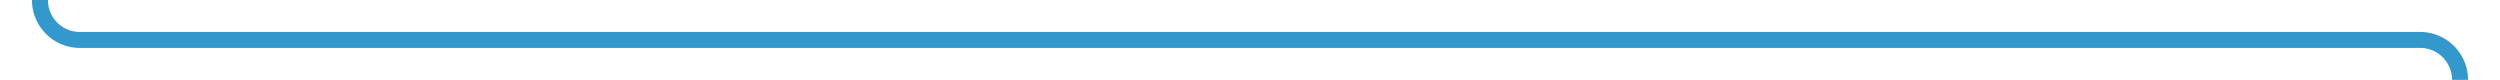 ﻿<?xml version="1.0" encoding="utf-8"?>
<svg version="1.1" xmlns:xlink="http://www.w3.org/1999/xlink" width="313px" height="10px" preserveAspectRatio="xMinYMid meet" viewBox="1618 1076  313 8" xmlns="http://www.w3.org/2000/svg">
  <path d="M 1623 1050  L 1623 1075  A 5 5 0 0 0 1628 1080 L 1921 1080  A 5 5 0 0 1 1926 1085 L 1926 1104  " stroke-width="2" stroke="#3399cc" fill="none" />
  <path d="M 1918.4 1103  L 1926 1110  L 1933.6 1103  L 1918.4 1103  Z " fill-rule="nonzero" fill="#3399cc" stroke="none" />
</svg>